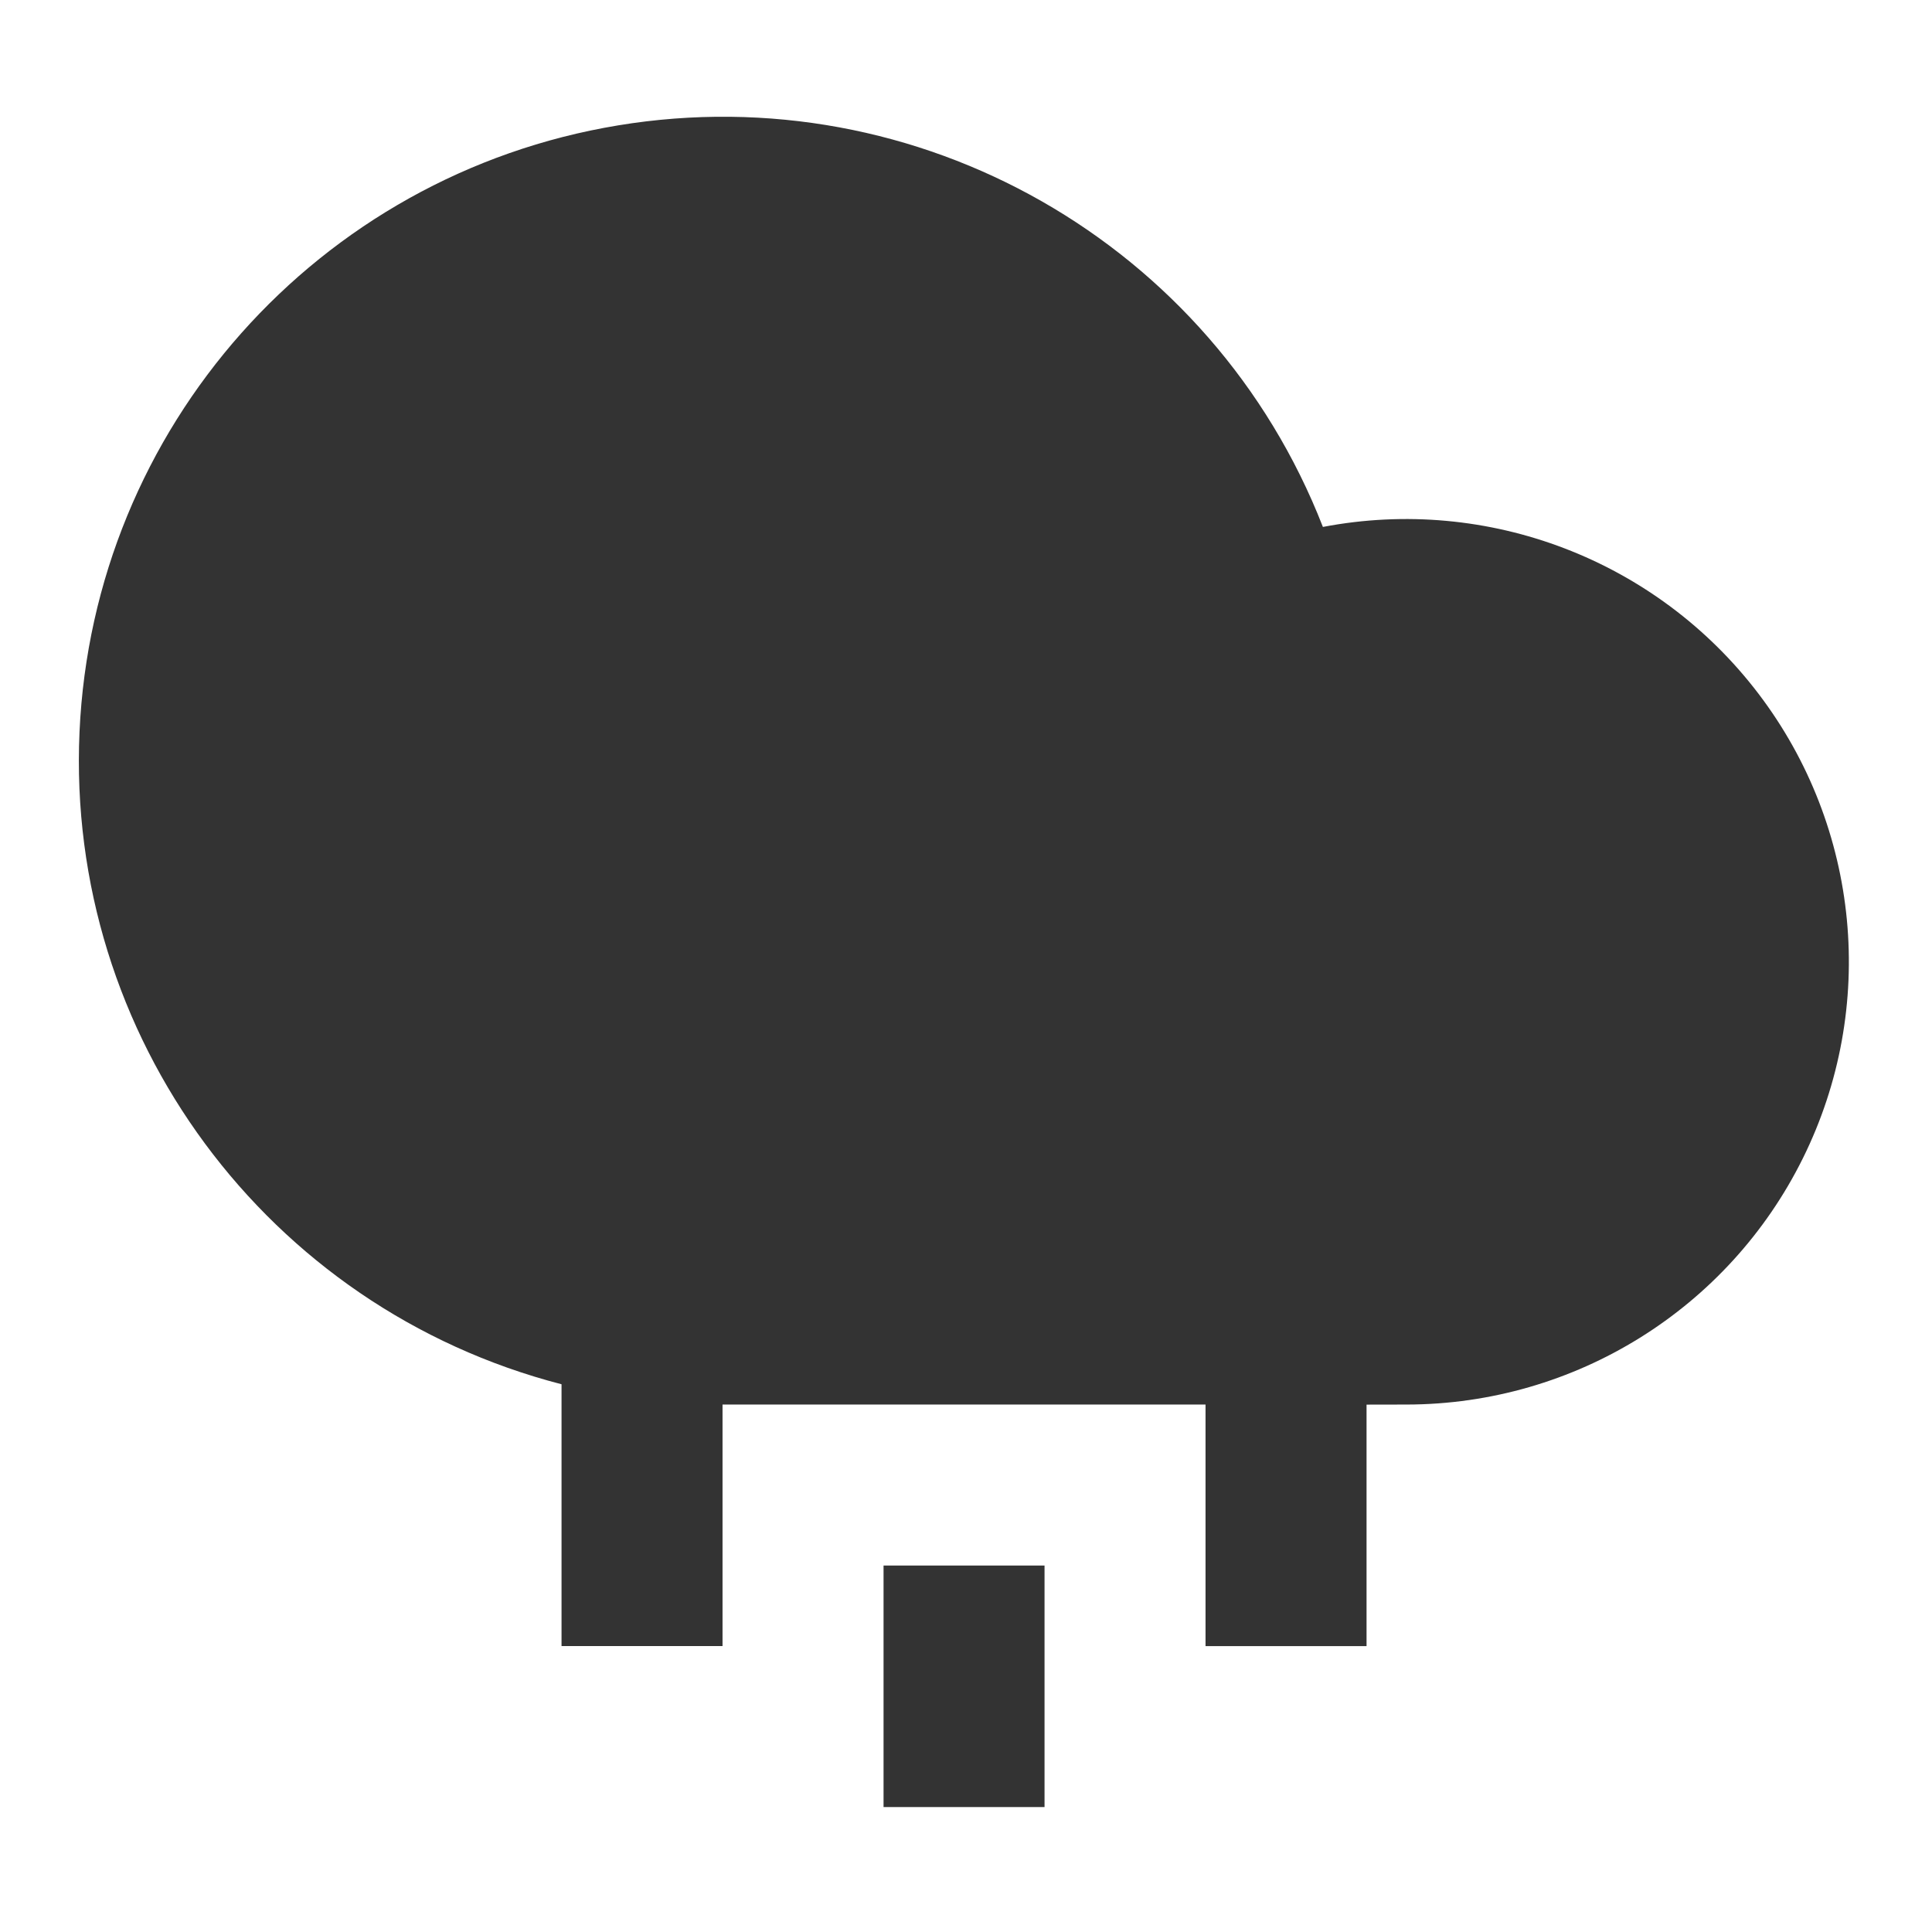 <?xml version="1.0" encoding="UTF-8"?>
<svg width="100px" height="100px" viewBox="0 0 100 100" version="1.1" xmlns="http://www.w3.org/2000/svg" xmlns:xlink="http://www.w3.org/1999/xlink">
    <!-- Generator: Sketch 57.1 (83088) - https://sketch.com -->
    <title>11-showers</title>
    <desc>Created with Sketch.</desc>
    <g id="11-showers" stroke="none" stroke-width="1" fill="none" fill-rule="evenodd">
        <g id="showers-fill" transform="translate(4, 6)" fill="#333333" fill-rule="nonzero">
            <path d="M58.398,66.699 L33.398,66.699 L33.398,79.199 L25.065,79.199 L25.065,65.649 C9.814,61.703 -0.592,47.619 0.116,31.882 C0.823,16.144 12.451,3.051 27.995,0.489 C43.538,-2.073 58.753,6.597 64.473,21.274 C73.02,19.639 81.755,22.985 87.022,29.911 C92.289,36.837 93.179,46.149 89.319,53.947 C85.46,61.746 77.516,66.686 68.815,66.699 L66.732,66.703 L66.732,79.203 L58.398,79.203 L58.398,66.703 L58.398,66.699 Z M41.732,75.033 L50.065,75.033 L50.065,87.533 L41.732,87.533 L41.732,75.033 Z" id="形状"></path>
        </g>
    </g>
</svg>